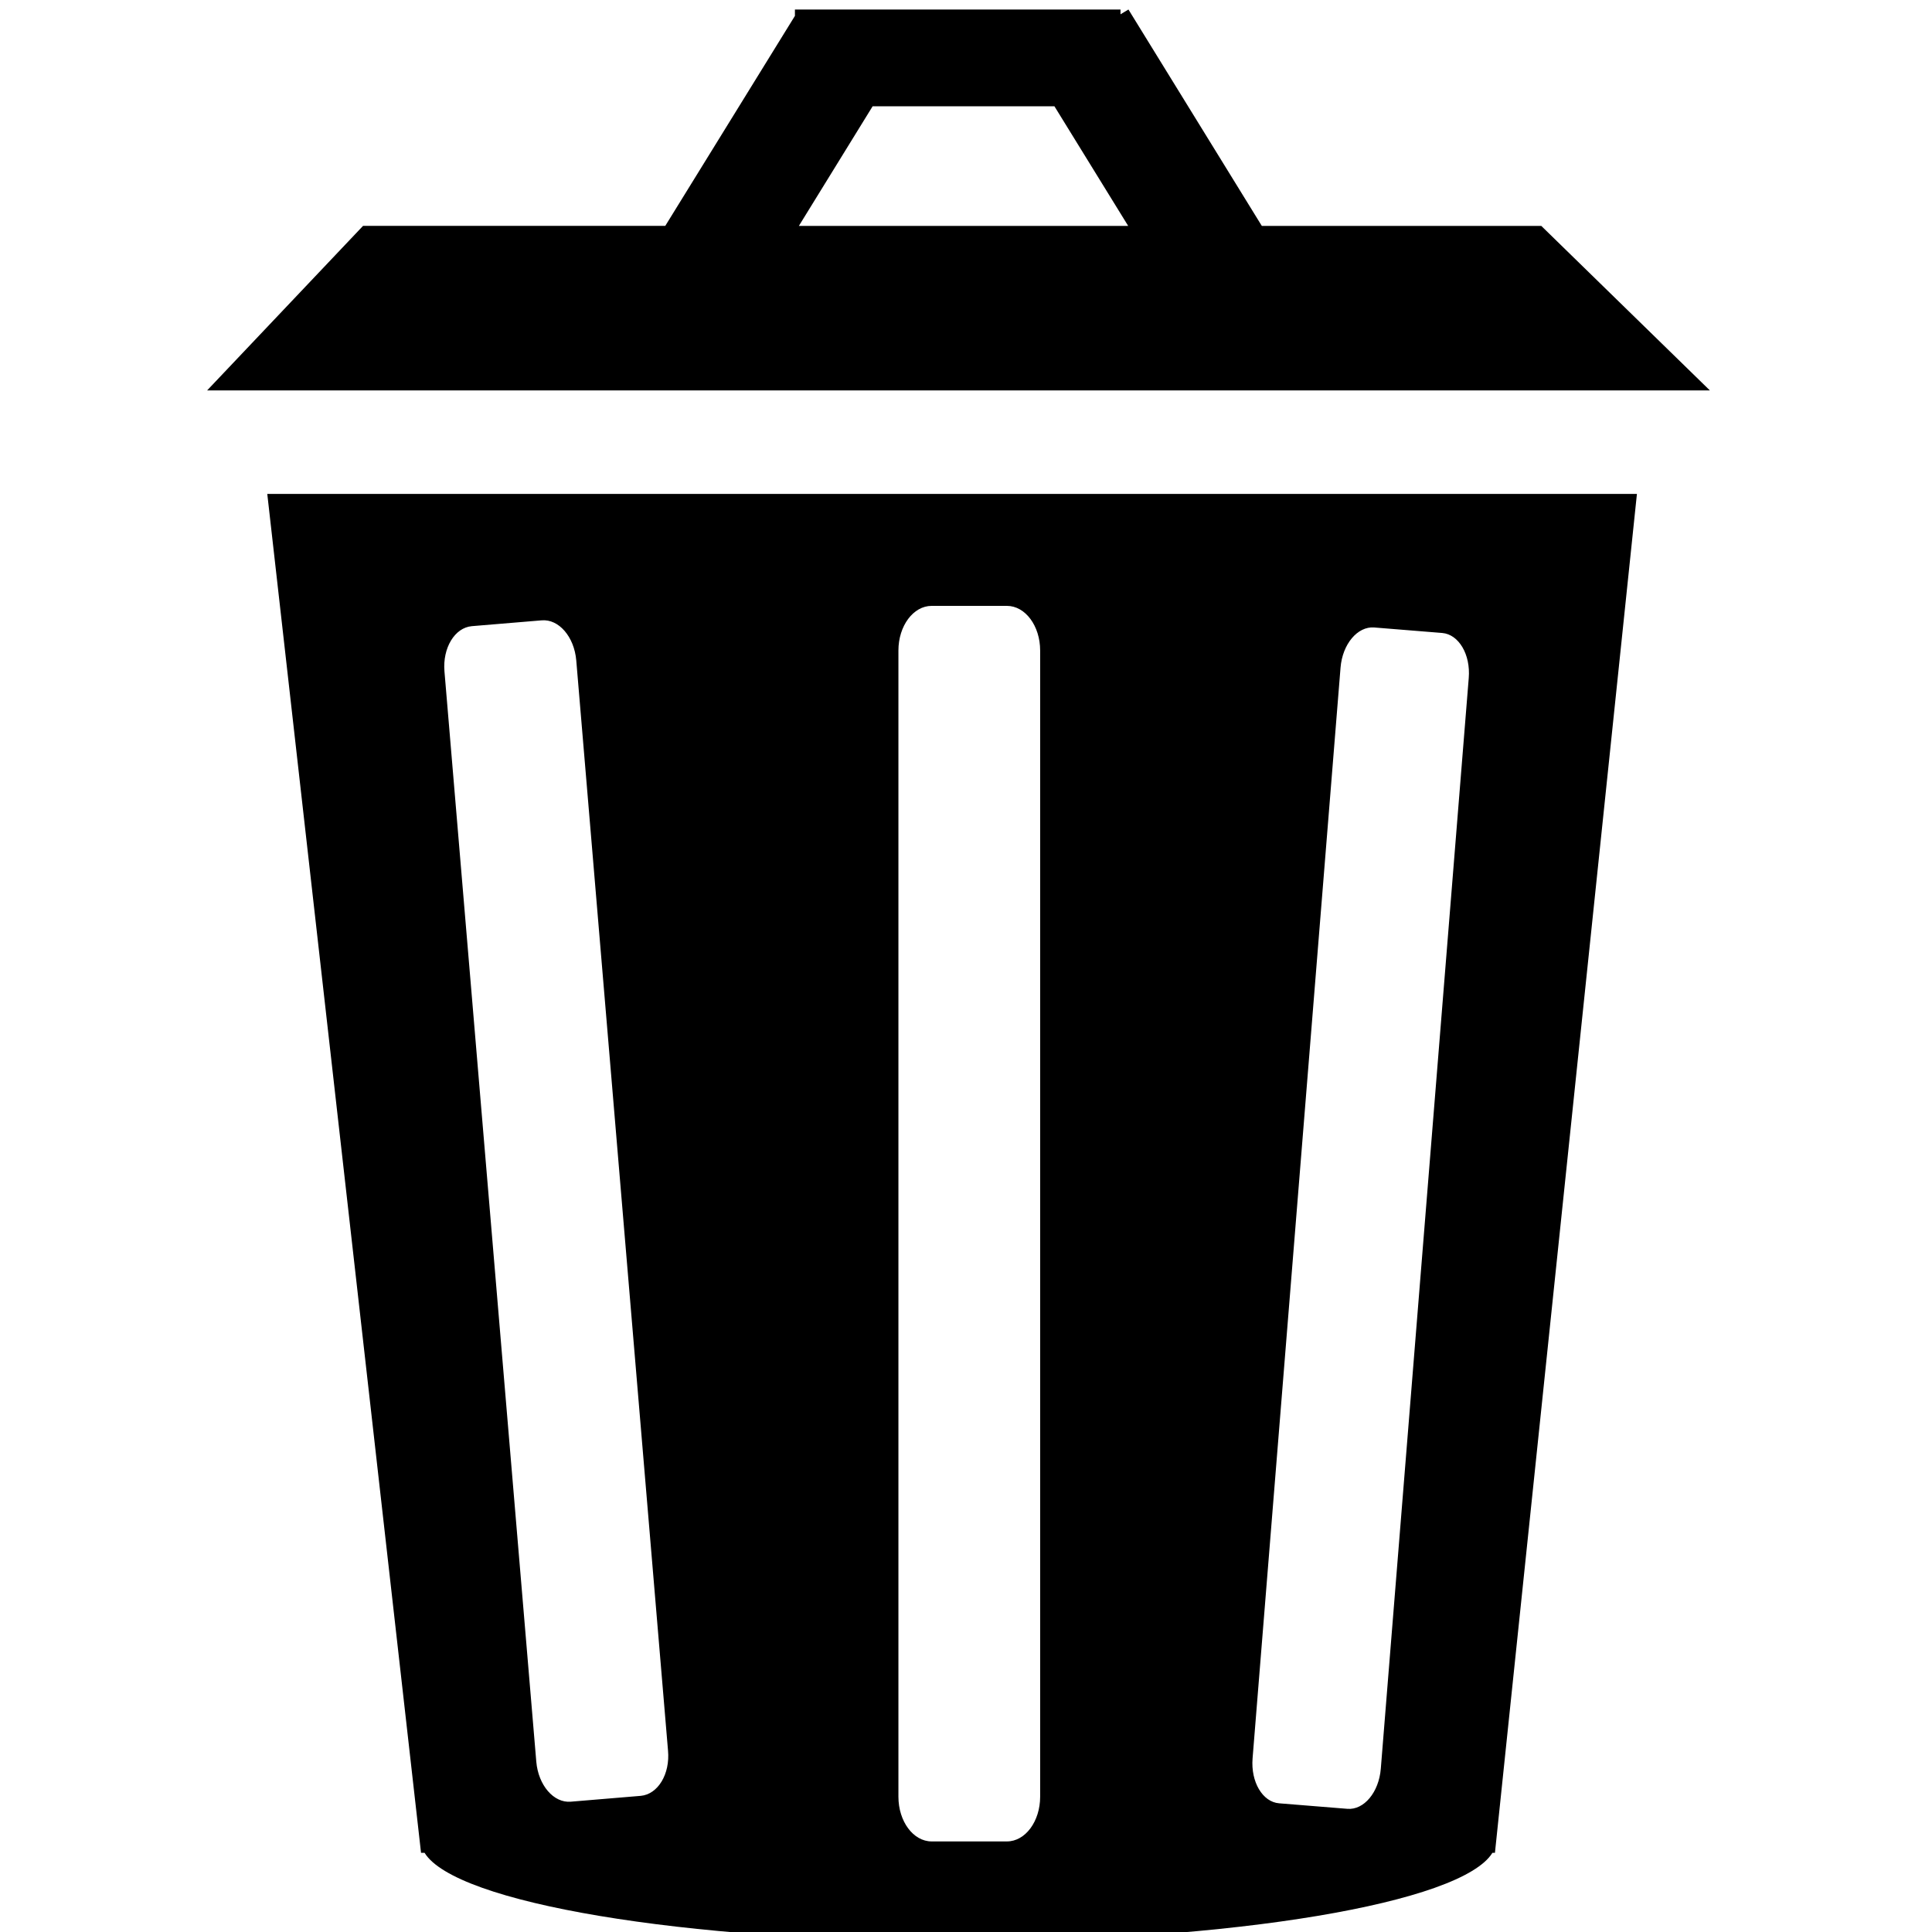 <?xml version="1.0" encoding="utf-8"?>
<!-- Generator: Adobe Illustrator 16.2.1, SVG Export Plug-In . SVG Version: 6.00 Build 0)  -->
<!DOCTYPE svg PUBLIC "-//W3C//DTD SVG 1.1//EN" "http://www.w3.org/Graphics/SVG/1.1/DTD/svg11.dtd">
<svg version="1.1" id="Layer_1" xmlns="http://www.w3.org/2000/svg" xmlns:xlink="http://www.w3.org/1999/xlink" x="0px" y="0px"
	 width="100px" height="100px" viewBox="0 0 100 100" enable-background="new 0 0 100 100" xml:space="preserve">
<g>
	<path d="M21.793,95.902h0.183c1.584,2.588,13.348,4.59,27.634,4.59c14.282,0,26.05-2.002,27.637-4.59h0.131l7.349-70.337H13.834
		L21.793,95.902z M64.833,91.016l4.553-56.458c0.098-1.217,0.879-2.148,1.742-2.08l3.523,0.285c0.854,0.073,1.473,1.115,1.371,2.332
		L71.47,91.549c-0.098,1.217-0.871,2.148-1.733,2.075l-3.528-0.285C65.35,93.273,64.735,92.229,64.833,91.016z M46.502,33.671
		c0-1.273,0.767-2.311,1.721-2.311h3.894c0.954,0,1.721,1.038,1.721,2.311v59.326c0,1.277-0.767,2.315-1.721,2.315h-3.894
		c-0.954,0-1.721-1.038-1.721-2.315V33.671z M24.423,32.41l3.613-0.301c0.885-0.077,1.685,0.846,1.791,2.071l4.75,56.433
		c0.11,1.217-0.523,2.259-1.414,2.34l-3.617,0.302c-0.887,0.077-1.681-0.851-1.787-2.067l-4.754-56.441
		C22.904,33.537,23.536,32.487,24.423,32.41z"/>
	<path d="M79.778,11.694H65.312L58.408,0.492L57.997,0.74V0.492H41.145v0.33l-6.71,10.868H18.792l-8.071,8.517h77.781L79.778,11.694
		z M41.349,11.694l3.818-6.193h9.41l3.818,6.193H41.349z"/>
</g>
</svg>
